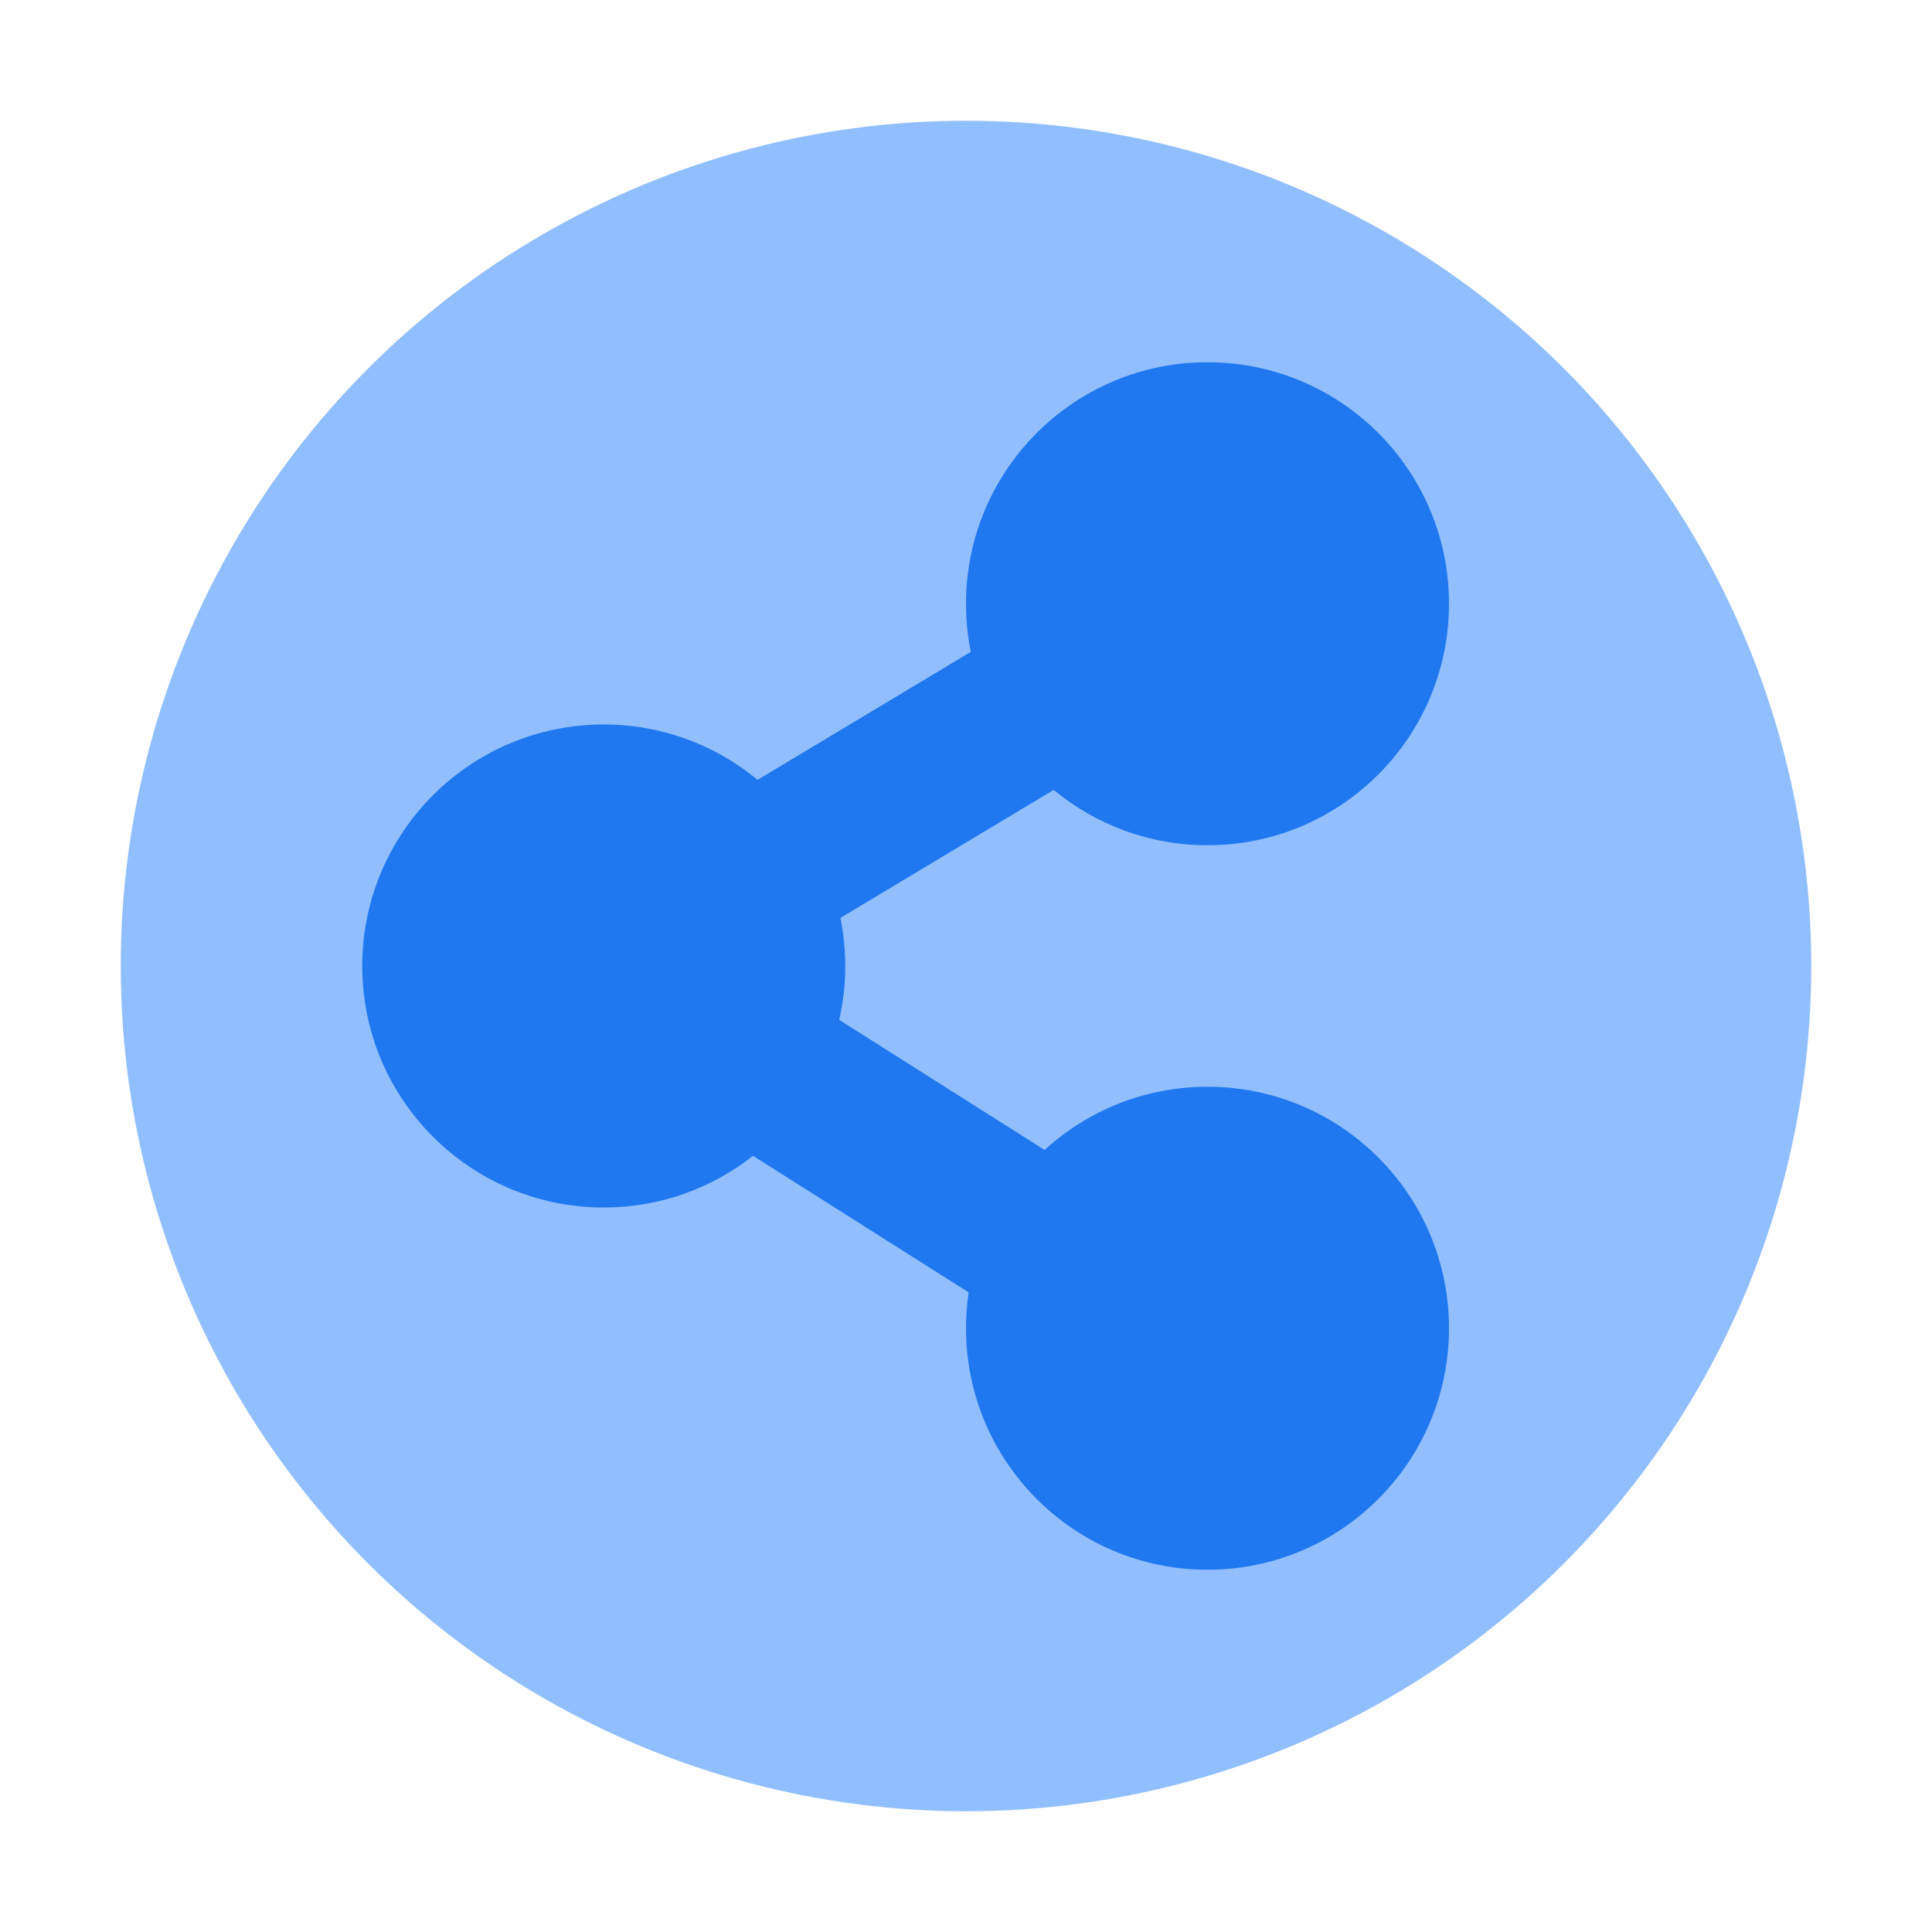 <svg viewBox="0 0 24 24" fill="none" xmlns="http://www.w3.org/2000/svg">


<g transform="matrix(0.5,0,0,0.5,0,0)"><circle r="21" transform="matrix(-1 0 0 1 24 24)" fill="#91BEFF"></circle><path fill-rule="evenodd" clip-rule="evenodd" d="M30 21C33.314 21 36 18.314 36 15C36 11.686 33.314 9 30 9C26.686 9 24 11.686 24 15C24 15.41 24.041 15.81 24.119 16.196L18.822 19.375C17.784 18.516 16.452 18 15 18C11.686 18 9 20.686 9 24C9 27.314 11.686 30 15 30C16.4 30 17.688 29.52 18.709 28.716L24.066 32.109C24.022 32.4 24 32.697 24 33C24 36.314 26.686 39 30 39C33.314 39 36 36.314 36 33C36 29.686 33.314 27 30 27C28.441 27 27.02 27.595 25.953 28.57L20.85 25.338C20.948 24.908 21 24.46 21 24C21 23.59 20.959 23.191 20.881 22.804L26.178 19.625C27.216 20.484 28.548 21 30 21Z" fill="#1F78F0"></path></g></svg>